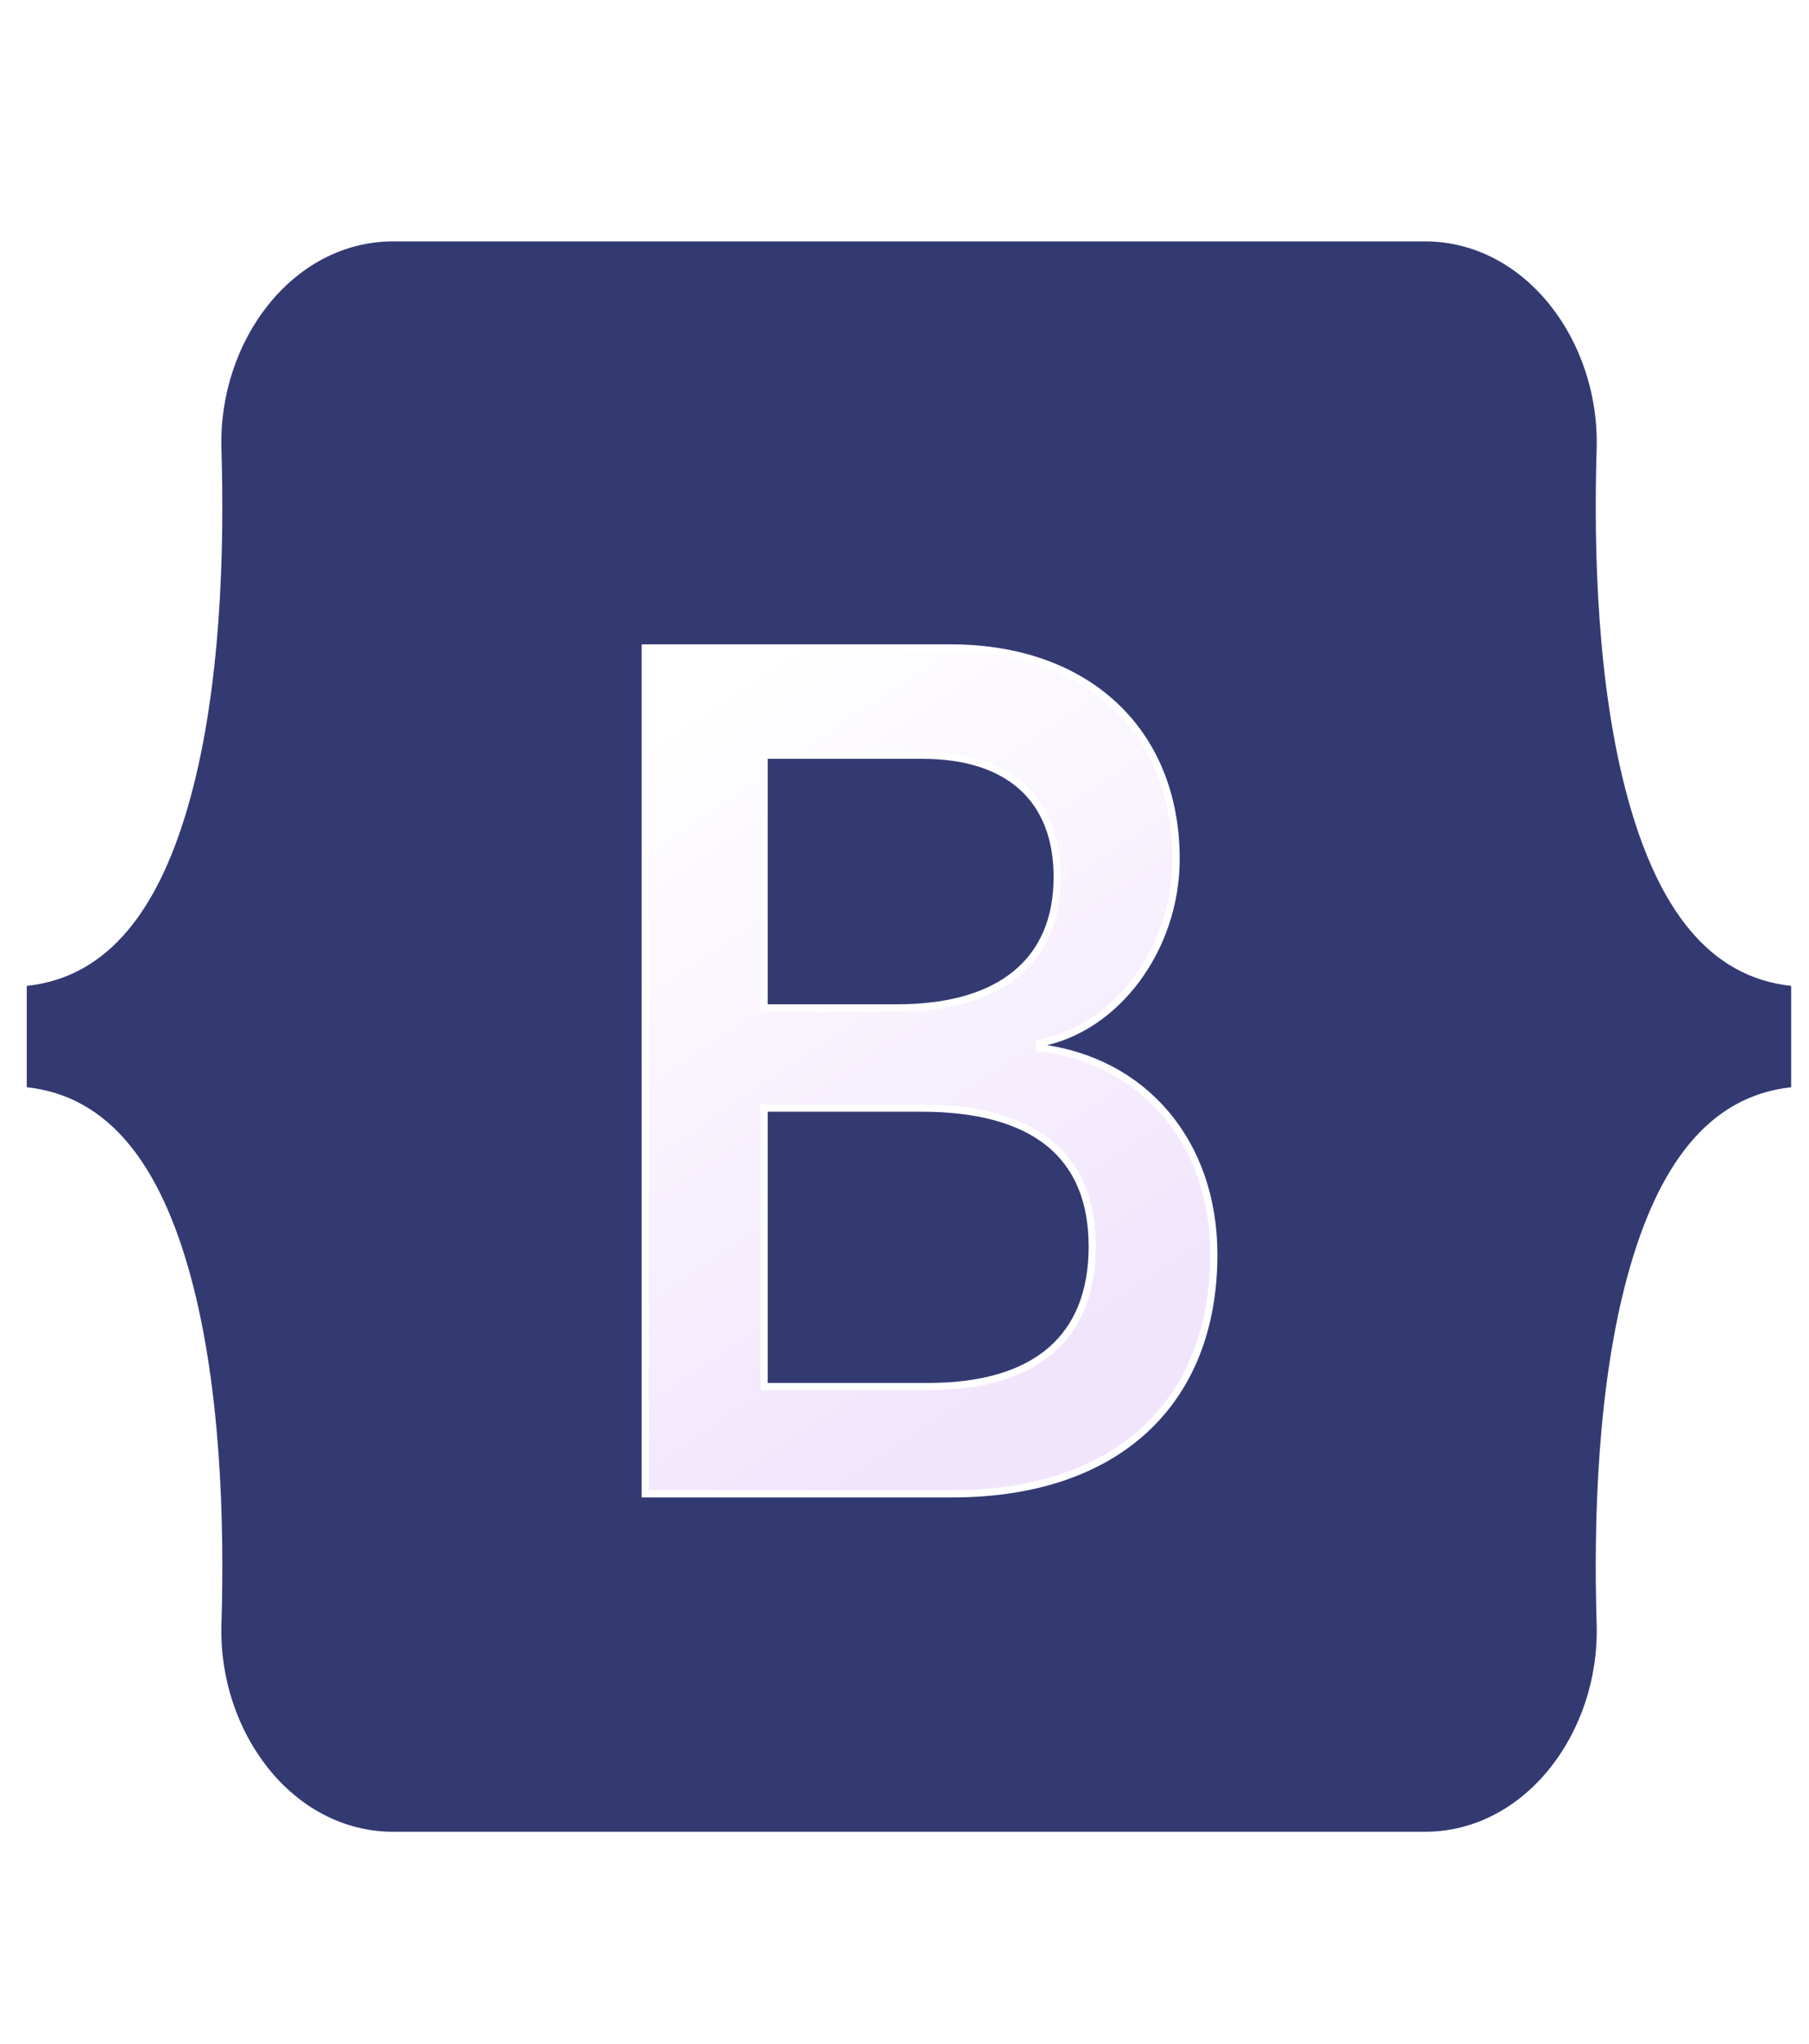 <svg width="62" height="70" viewBox="0 0 62 70" fill="none" xmlns="http://www.w3.org/2000/svg">
<path d="M7.589 15.387C7.475 11.683 10.027 8.268 13.478 8.268H48.834C52.284 8.268 54.837 11.683 54.722 15.387C54.613 18.945 54.755 23.553 55.781 27.311C56.81 31.081 58.546 33.463 61.389 33.769V37.24C58.546 37.547 56.81 39.929 55.781 43.699C54.755 47.456 54.613 52.065 54.722 55.623C54.837 59.326 52.284 62.741 48.834 62.741H13.478C10.027 62.741 7.475 59.326 7.589 55.623C7.699 52.065 7.556 47.456 6.53 43.699C5.501 39.93 3.761 37.547 0.918 37.24V33.769C3.761 33.463 5.501 31.081 6.53 27.311C7.556 23.553 7.698 18.945 7.589 15.387V15.387Z" fill="#333A72"/>
<g filter="url(#filter0_d_18_312)">
<path d="M32.649 50.183C38.235 50.183 41.601 47.091 41.601 41.991C41.601 38.136 39.199 35.346 35.633 34.904V34.743C38.253 34.261 40.309 31.511 40.309 28.439C40.309 24.062 37.252 21.211 32.594 21.211H22.114V50.183H32.649ZM26.189 24.885H31.612C34.559 24.885 36.233 26.371 36.233 29.061C36.233 31.932 34.286 33.538 30.757 33.538H26.189V24.885ZM26.189 46.508V36.972H31.575C35.433 36.972 37.434 38.578 37.434 41.71C37.434 44.842 35.487 46.508 31.812 46.508H26.189Z" fill="url(#paint0_linear_18_312)"/>
<path d="M32.649 50.183C38.235 50.183 41.601 47.091 41.601 41.991C41.601 38.136 39.199 35.346 35.633 34.904V34.743C38.253 34.261 40.309 31.511 40.309 28.439C40.309 24.062 37.252 21.211 32.594 21.211H22.114V50.183H32.649ZM26.189 24.885H31.612C34.559 24.885 36.233 26.371 36.233 29.061C36.233 31.932 34.286 33.538 30.757 33.538H26.189V24.885ZM26.189 46.508V36.972H31.575C35.433 36.972 37.434 38.578 37.434 41.71C37.434 44.842 35.487 46.508 31.812 46.508H26.189Z" stroke="white" stroke-width="0.246"/>
</g>
<defs>
<filter id="filter0_d_18_312" x="18.06" y="18.14" width="27.594" height="37.079" filterUnits="userSpaceOnUse" color-interpolation-filters="sRGB">
<feFlood flood-opacity="0" result="BackgroundImageFix"/>
<feColorMatrix in="SourceAlpha" type="matrix" values="0 0 0 0 0 0 0 0 0 0 0 0 0 0 0 0 0 0 127 0" result="hardAlpha"/>
<feOffset dy="0.983"/>
<feGaussianBlur stdDeviation="1.965"/>
<feColorMatrix type="matrix" values="0 0 0 0 0 0 0 0 0 0 0 0 0 0 0 0 0 0 0.15 0"/>
<feBlend mode="normal" in2="BackgroundImageFix" result="effect1_dropShadow_18_312"/>
<feBlend mode="normal" in="SourceGraphic" in2="effect1_dropShadow_18_312" result="shape"/>
</filter>
<linearGradient id="paint0_linear_18_312" x1="23.957" y1="23.117" x2="38.037" y2="44.182" gradientUnits="userSpaceOnUse">
<stop stop-color="white"/>
<stop offset="1" stop-color="#F1E5FC"/>
</linearGradient>
</defs>
</svg>
